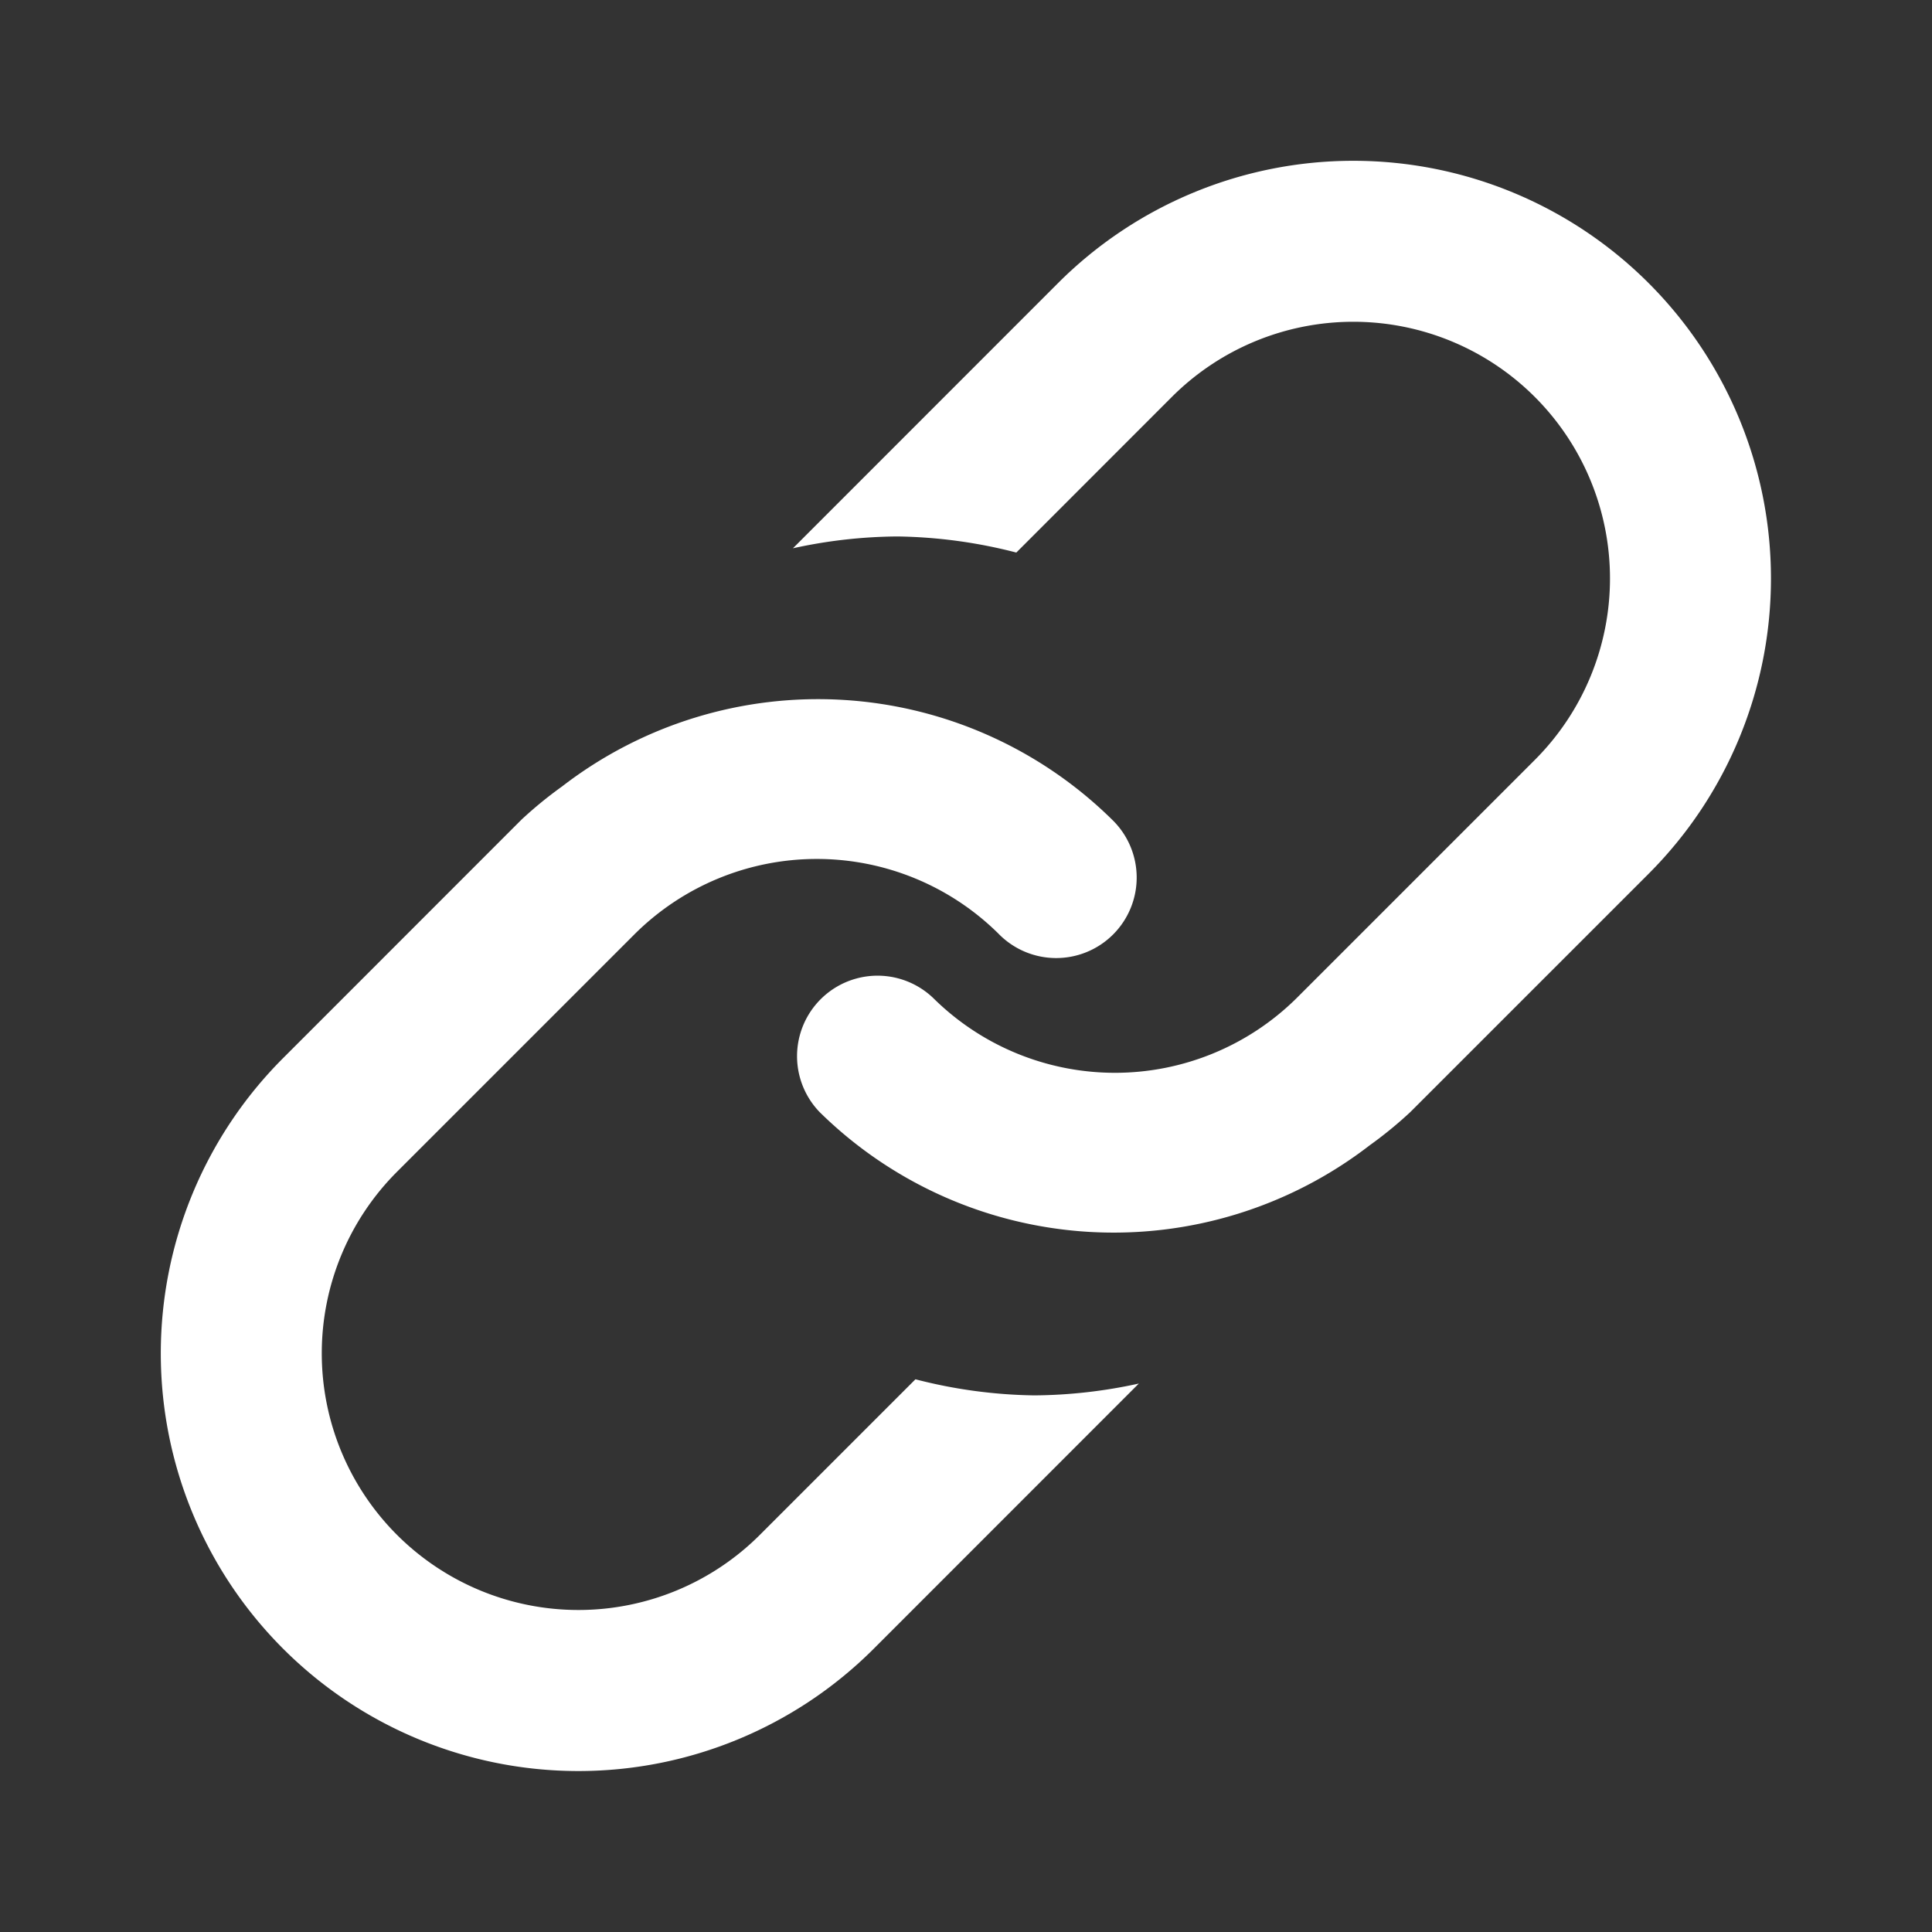 <svg id="_13" data-name="13" xmlns="http://www.w3.org/2000/svg" width="24" height="24" viewBox="0 0 24 24">
  <rect x="0" y="0" width="24" height="24" fill="#333333" stroke="none"/>
  <title>SeekIconTemplate24px_03_outline</title>
  <g id="link">
    <g id="artwork_copy_11-6" data-name="artwork copy 11">
      <path fill="#ffffff" d="M12.848,17.334a6.214,6.214,0,0,1-1.476-.2L9.44,19.066a3.188,3.188,0,1,1-4.509-4.509l2.961-2.961a3.208,3.208,0,0,1,4.509,0,1.0 1,0,1,0,1.414-1.414,5.205,5.205,0,0,0-6.832-.413,5.102,5.102,0,0,0-.505.413L3.517,13.144a5.188,5.188,0,0,0,7.337,7.337l3.293-3.294A6.226,6.226,0,0,1,12.848,17.334Z"/>
      <path fill="#ffffff" d="M11.149,6.664a6.214,6.214,0,0,1,1.476.2l1.932-1.933a3.188,3.188,0,1,1,4.509,4.509l-2.961,2.961a3.208,3.208,0,0,1-4.509,0,1.0 1,0,0,0-1.414,1.414,5.205,5.205,0,0,0,6.832.413,5.101,5.101,0,0,0,.505-.413l2.961-2.961a5.188,5.188,0,0,0-7.337-7.337l-3.293,3.294A6.226,6.226,0,0,1,11.149,6.664Z"/>
    </g>
  </g>
</svg>
